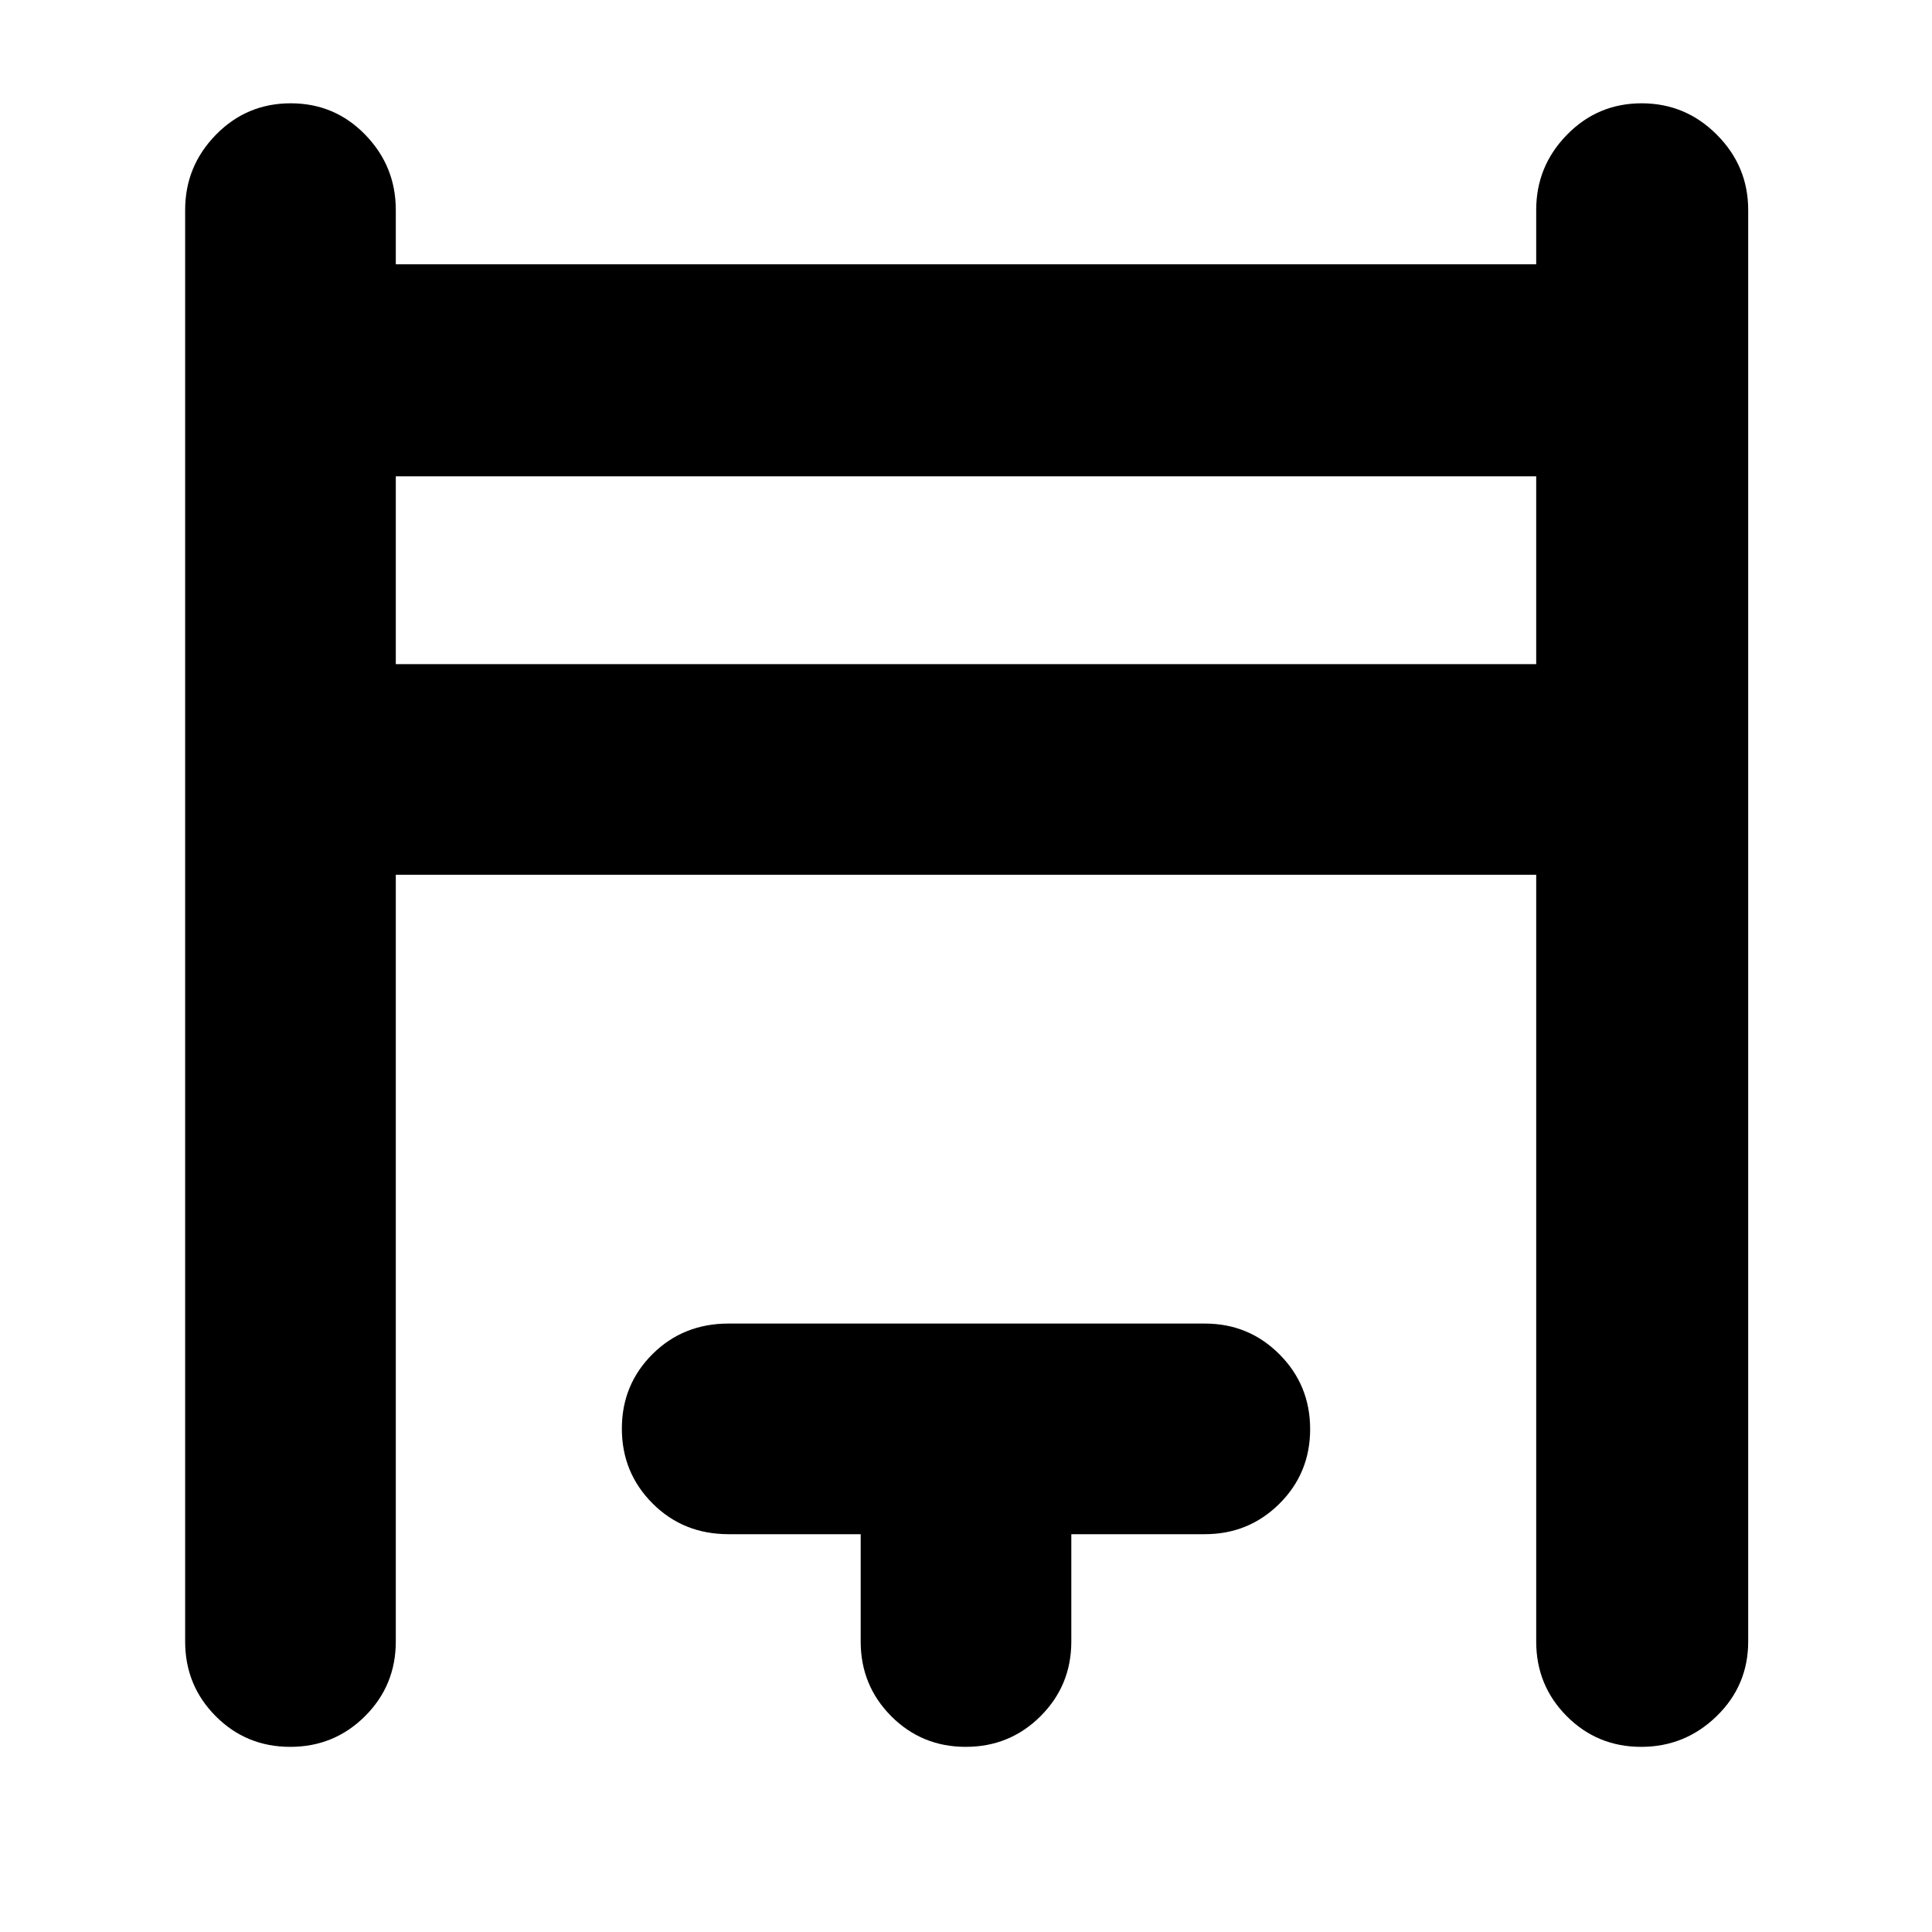 <svg xmlns="http://www.w3.org/2000/svg" height="40" viewBox="0 -960 960 960" width="40"><path d="M92-144.33v-711.34q0-21.75 15.28-37.37 15.29-15.63 37.17-15.63 21.88 0 37.05 15.63 15.17 15.62 15.17 37.37v27h566.66v-27q0-21.75 15.29-37.37 15.28-15.63 37.11-15.63 21.82 0 37.38 15.63 15.56 15.62 15.56 37.37v711.34q0 21.83-15.68 37.08Q837.32-92 815.49-92q-21.82 0-36.99-15.25-15.17-15.25-15.17-37.08v-381H196.67v381q0 21.83-15.29 37.08Q166.1-92 144.22-92q-21.89 0-37.05-15.25Q92-122.5 92-144.33ZM196.67-630h566.66v-93.33H196.67V-630Zm231 485.67v-53.34H362q-22.5 0-37.75-15.28T309-250.12q0-21.88 15.25-37.05 15.25-15.16 37.75-15.16h236.67q21.83 0 37.08 15.28T651-249.88q0 21.88-15.25 37.05-15.25 15.16-37.08 15.16h-66.34v53.34q0 21.83-15.28 37.08T479.88-92q-21.88 0-37.05-15.25-15.16-15.25-15.16-37.08ZM196.67-630v-93.33V-630Z"/></svg>